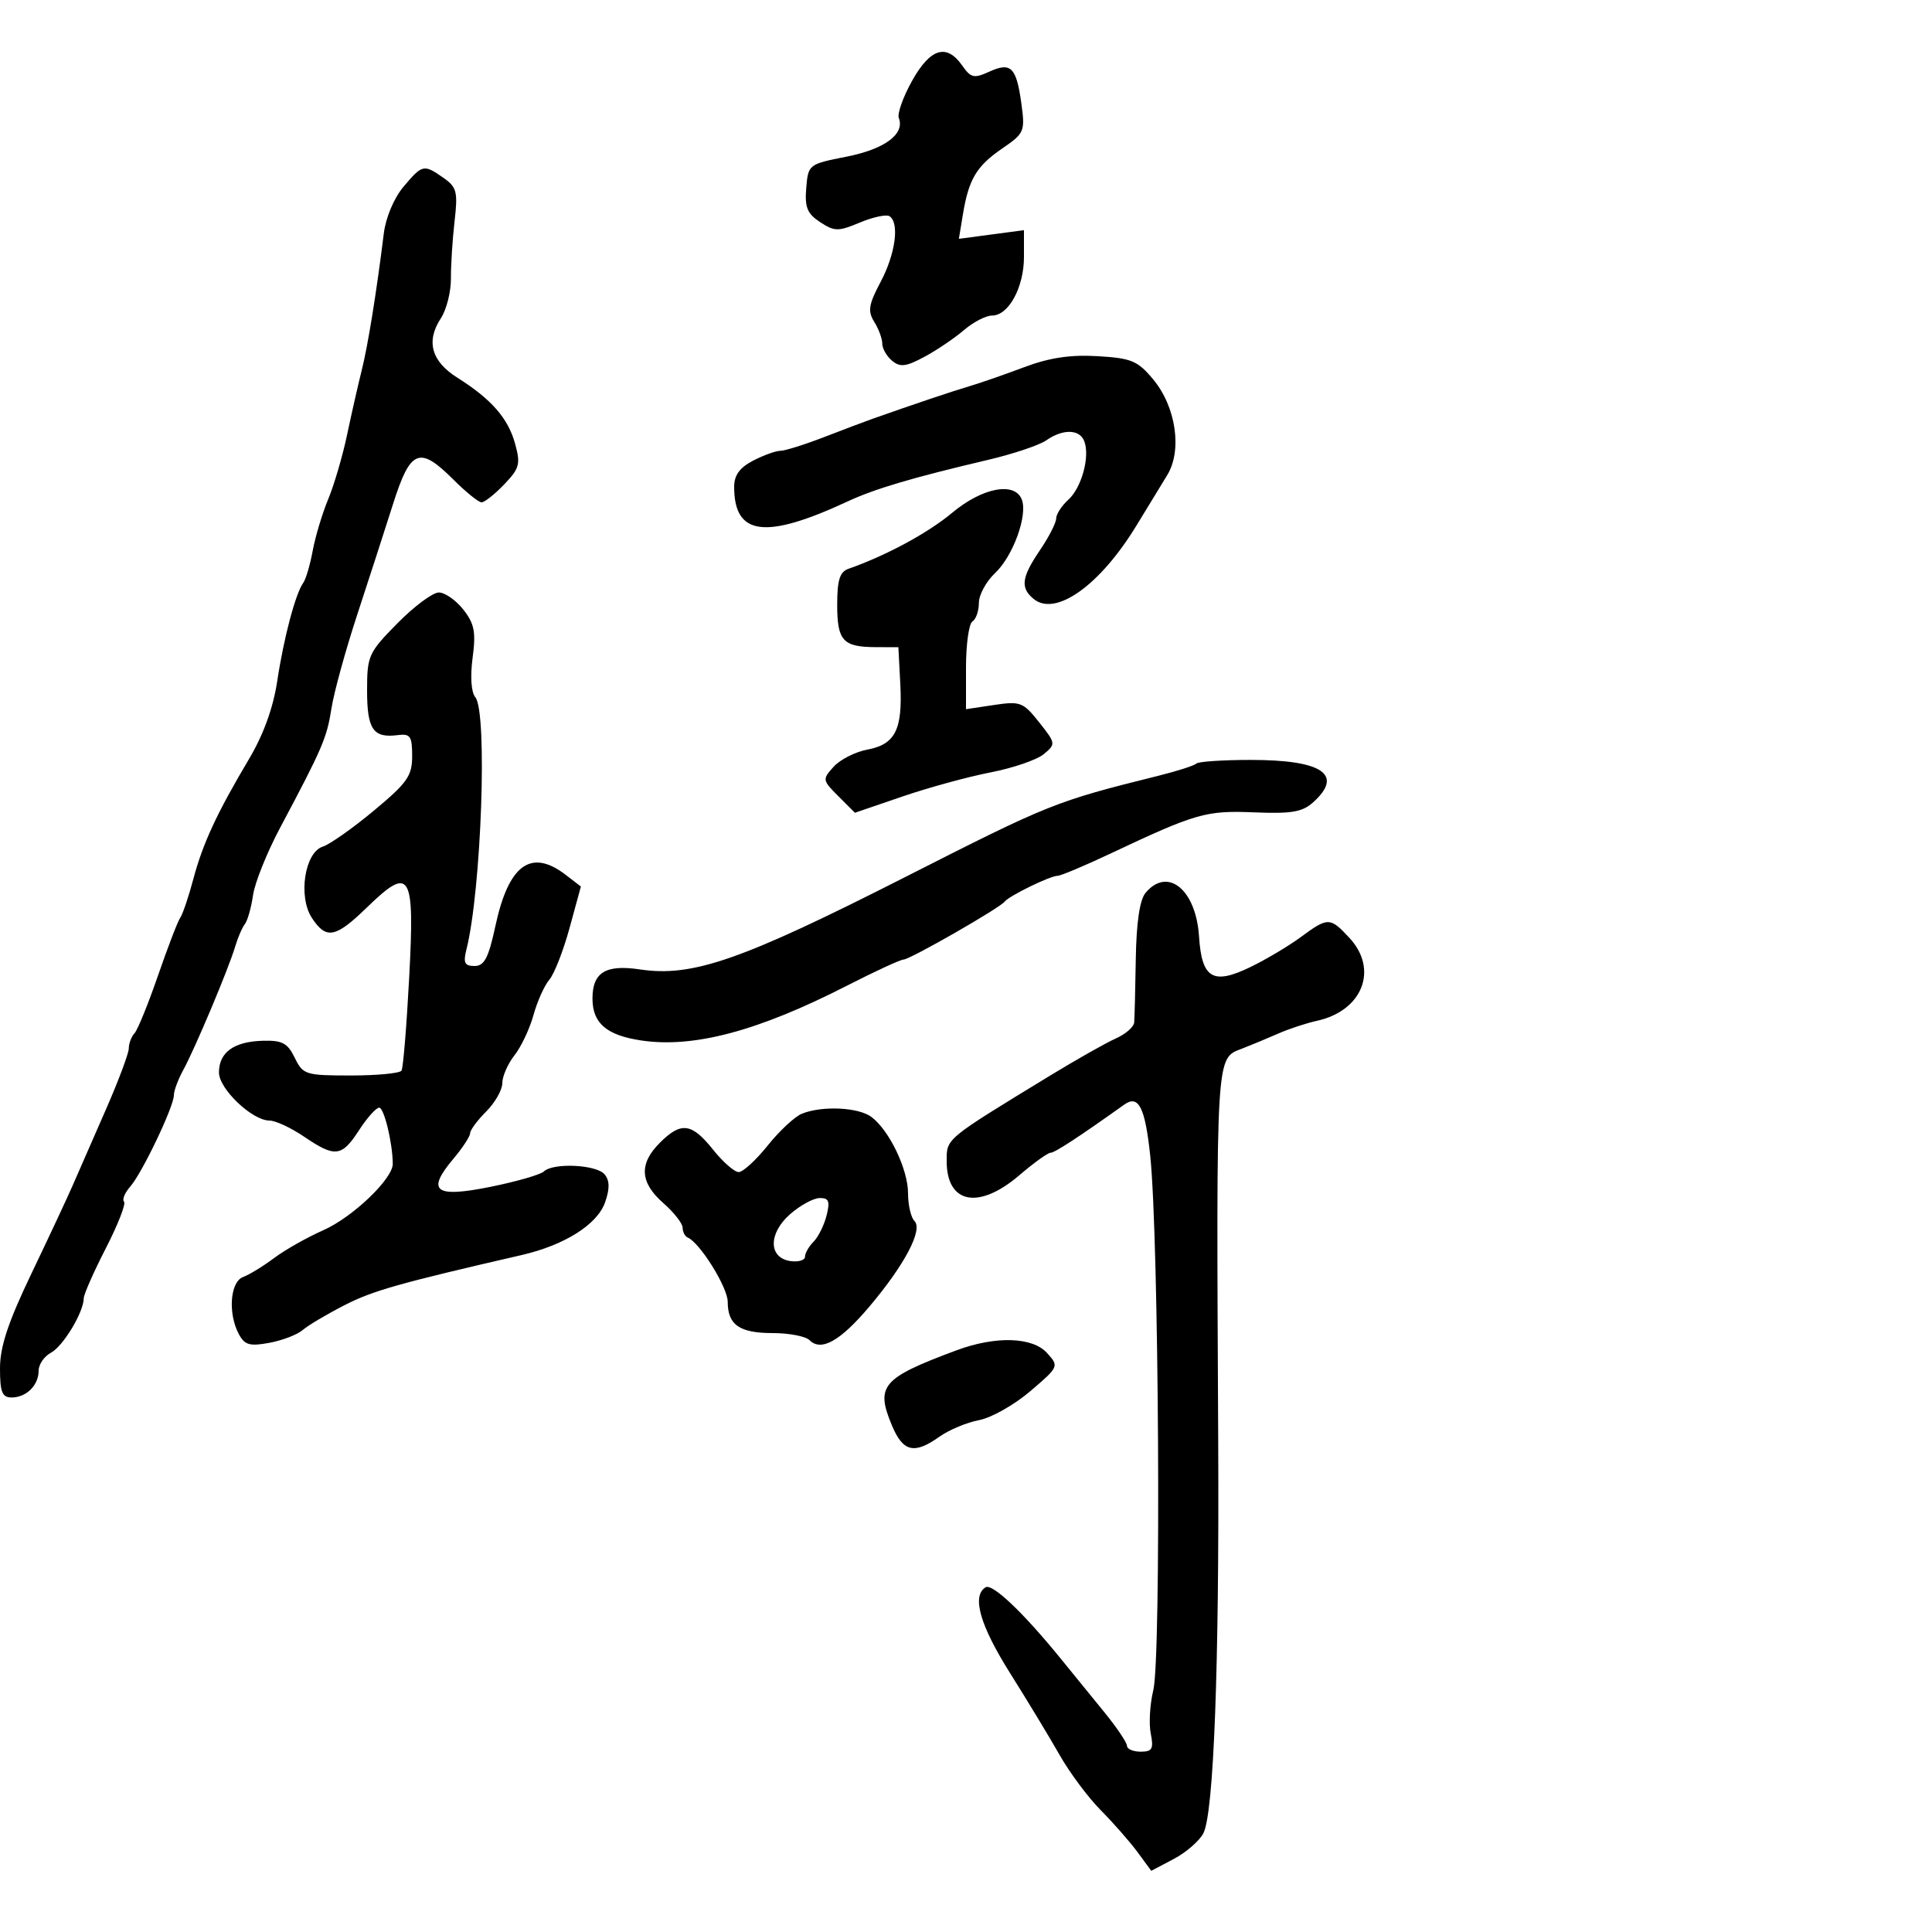 <svg xmlns="http://www.w3.org/2000/svg" width="300" height="300" viewBox="0 0 300 300" version="1.1">
	<path d="M 141.633 12.541 C 140.237 15.039, 139.308 17.640, 139.569 18.320 C 140.529 20.821, 137.374 23.157, 131.459 24.324 C 125.558 25.488, 125.497 25.536, 125.193 29.190 C 124.943 32.194, 125.344 33.179, 127.349 34.493 C 129.586 35.958, 130.149 35.965, 133.512 34.560 C 135.547 33.709, 137.615 33.262, 138.106 33.566 C 139.701 34.551, 139.059 39.399, 136.758 43.743 C 134.873 47.303, 134.711 48.308, 135.755 49.980 C 136.440 51.076, 137 52.599, 137 53.364 C 137 54.129, 137.687 55.325, 138.526 56.021 C 139.774 57.057, 140.687 56.945, 143.554 55.401 C 145.481 54.363, 148.240 52.498, 149.684 51.257 C 151.129 50.016, 153.089 49, 154.041 49 C 156.615 49, 159 44.626, 159 39.906 L 159 35.742 153.947 36.413 L 148.894 37.083 149.519 33.291 C 150.422 27.814, 151.630 25.792, 155.647 23.039 C 159.067 20.697, 159.190 20.405, 158.599 16.087 C 157.823 10.433, 156.983 9.595, 153.619 11.128 C 151.238 12.213, 150.762 12.105, 149.410 10.176 C 146.986 6.714, 144.461 7.482, 141.633 12.541 M 62.649 29.005 C 61.175 30.757, 59.902 33.780, 59.596 36.255 C 58.462 45.414, 57.128 53.681, 56.168 57.500 C 55.615 59.700, 54.593 64.200, 53.898 67.500 C 53.202 70.800, 51.884 75.300, 50.968 77.500 C 50.051 79.700, 48.969 83.300, 48.561 85.500 C 48.154 87.700, 47.492 89.950, 47.091 90.500 C 45.890 92.144, 44.052 99.088, 43.044 105.788 C 42.431 109.871, 40.910 114.079, 38.708 117.788 C 33.658 126.293, 31.499 130.945, 30.020 136.500 C 29.288 139.250, 28.375 141.950, 27.990 142.500 C 27.605 143.050, 26.048 147.100, 24.529 151.500 C 23.011 155.900, 21.370 159.928, 20.884 160.450 C 20.398 160.973, 20 162.025, 20 162.788 C 20 163.551, 18.389 167.849, 16.420 172.338 C 14.451 176.827, 12.155 182.075, 11.318 184 C 10.481 185.925, 7.592 192.100, 4.898 197.722 C 1.260 205.314, 0 209.108, 0 212.472 C 0 216.166, 0.332 217, 1.800 217 C 4.091 217, 6 215.107, 6 212.835 C 6 211.865, 6.866 210.607, 7.924 210.041 C 9.816 209.028, 12.995 203.744, 13.005 201.596 C 13.008 200.993, 14.548 197.503, 16.428 193.840 C 18.308 190.176, 19.583 186.917, 19.262 186.596 C 18.942 186.275, 19.374 185.222, 20.223 184.256 C 22.070 182.154, 27 171.826, 27 170.058 C 27 169.371, 27.655 167.614, 28.454 166.154 C 30.277 162.828, 35.531 150.336, 36.511 147 C 36.914 145.625, 37.593 144.050, 38.018 143.500 C 38.444 142.950, 39.016 140.925, 39.290 139 C 39.563 137.075, 41.464 132.350, 43.513 128.500 C 50.072 116.175, 50.756 114.584, 51.469 110 C 51.854 107.525, 53.647 101, 55.452 95.500 C 57.258 90, 59.771 82.237, 61.036 78.250 C 63.735 69.747, 65.126 69.193, 70.433 74.500 C 72.358 76.425, 74.314 78, 74.780 78 C 75.245 78, 76.826 76.748, 78.292 75.217 C 80.681 72.723, 80.856 72.063, 79.975 68.870 C 78.887 64.930, 76.289 61.968, 71 58.636 C 66.984 56.106, 66.120 52.993, 68.447 49.441 C 69.328 48.097, 70.035 45.310, 70.020 43.248 C 70.004 41.187, 70.258 37.191, 70.584 34.369 C 71.114 29.787, 70.930 29.064, 68.866 27.619 C 65.798 25.470, 65.584 25.517, 62.649 29.005 M 159 57.029 C 155.975 58.168, 152.150 59.497, 150.500 59.982 C 147.883 60.753, 142.094 62.699, 135.500 65.027 C 134.400 65.415, 131.016 66.693, 127.981 67.866 C 124.945 69.040, 121.885 70, 121.181 70 C 120.477 70, 118.573 70.687, 116.950 71.526 C 114.858 72.608, 114 73.790, 114 75.591 C 114 83.188, 118.814 83.811, 131.605 77.869 C 135.876 75.885, 141.630 74.182, 153.500 71.389 C 157.350 70.483, 161.388 69.125, 162.473 68.371 C 165.066 66.568, 167.644 66.630, 168.366 68.511 C 169.277 70.885, 167.955 75.731, 165.885 77.604 C 164.848 78.542, 164 79.852, 164 80.515 C 164 81.178, 162.875 83.379, 161.500 85.405 C 158.621 89.647, 158.405 91.262, 160.487 92.989 C 163.908 95.829, 170.842 90.877, 176.500 81.553 C 178.150 78.834, 180.279 75.347, 181.231 73.803 C 183.609 69.946, 182.616 63.162, 179.046 58.885 C 176.653 56.019, 175.675 55.613, 170.423 55.305 C 166.188 55.057, 162.933 55.548, 159 57.029 M 147.850 79.626 C 144.081 82.774, 137.628 86.260, 131.750 88.323 C 130.400 88.797, 130 90.075, 130 93.910 C 130 99.501, 130.886 100.472, 136 100.488 L 139.500 100.500 139.799 106.224 C 140.169 113.304, 139.018 115.586, 134.664 116.403 C 132.800 116.753, 130.453 117.947, 129.448 119.058 C 127.670 121.023, 127.689 121.144, 130.187 123.641 L 132.752 126.206 140.126 123.683 C 144.182 122.295, 150.342 120.609, 153.816 119.936 C 157.290 119.264, 161.003 117.991, 162.068 117.107 C 163.968 115.530, 163.955 115.438, 161.358 112.158 C 158.879 109.028, 158.435 108.858, 154.356 109.469 L 150 110.123 150 103.620 C 150 100.044, 150.450 96.840, 151 96.500 C 151.550 96.160, 152 94.862, 152 93.615 C 152 92.369, 153.133 90.285, 154.517 88.984 C 157.300 86.369, 159.608 80.026, 158.667 77.575 C 157.584 74.751, 152.540 75.707, 147.850 79.626 M 61.712 96.784 C 57.215 101.350, 57 101.827, 57 107.225 C 57 113.255, 57.949 114.639, 61.750 114.148 C 63.714 113.894, 64 114.306, 64 117.392 C 64 120.488, 63.261 121.542, 58.047 125.881 C 54.773 128.606, 51.209 131.116, 50.128 131.459 C 47.311 132.353, 46.258 139.219, 48.430 142.533 C 50.651 145.923, 52.088 145.651, 56.959 140.924 C 63.745 134.338, 64.406 135.428, 63.540 151.767 C 63.140 159.317, 62.603 165.833, 62.347 166.247 C 62.091 166.661, 58.558 167, 54.496 167 C 47.429 167, 47.051 166.881, 45.768 164.250 C 44.645 161.948, 43.825 161.518, 40.731 161.612 C 36.301 161.747, 34 163.430, 34 166.534 C 34 169.086, 39.163 174, 41.845 174 C 42.775 174, 45.191 175.125, 47.215 176.500 C 52.032 179.774, 53.062 179.652, 55.759 175.488 C 57.002 173.569, 58.405 172, 58.878 172 C 59.640 172, 60.959 177.446, 60.989 180.715 C 61.010 183.040, 54.767 189.010, 50.203 191.028 C 47.677 192.146, 44.235 194.092, 42.555 195.354 C 40.875 196.615, 38.712 197.937, 37.750 198.292 C 35.735 199.035, 35.367 203.950, 37.086 207.161 C 37.994 208.857, 38.774 209.079, 41.836 208.511 C 43.851 208.137, 46.175 207.244, 47 206.527 C 47.825 205.810, 50.750 204.073, 53.500 202.667 C 57.916 200.409, 61.868 199.290, 81 194.883 C 87.681 193.344, 92.758 190.134, 93.958 186.691 C 94.702 184.557, 94.679 183.318, 93.877 182.352 C 92.617 180.833, 85.912 180.514, 84.450 181.903 C 83.927 182.399, 80.204 183.472, 76.175 184.288 C 67.525 186.038, 66.142 184.997, 70.399 179.938 C 71.829 178.238, 73 176.452, 73 175.969 C 73 175.486, 74.125 173.966, 75.500 172.591 C 76.875 171.216, 78 169.231, 78 168.180 C 78 167.129, 78.850 165.189, 79.888 163.869 C 80.927 162.549, 82.255 159.735, 82.840 157.616 C 83.425 155.497, 84.532 153.029, 85.299 152.132 C 86.066 151.234, 87.482 147.611, 88.446 144.079 L 90.199 137.659 87.850 135.852 C 82.470 131.714, 78.984 134.237, 76.934 143.750 C 75.856 148.754, 75.208 150, 73.685 150 C 72.142 150, 71.905 149.515, 72.429 147.428 C 74.749 138.182, 75.723 110.576, 73.809 108.270 C 73.166 107.496, 72.999 105.068, 73.386 102.146 C 73.918 98.136, 73.671 96.851, 71.942 94.653 C 70.794 93.194, 69.083 92, 68.140 92 C 67.197 92, 64.304 94.153, 61.712 96.784 M 185.766 118.567 C 185.454 118.879, 182.792 119.734, 179.850 120.467 C 163.815 124.460, 163.034 124.773, 140.500 136.218 C 115.087 149.125, 107.523 151.755, 99.353 150.530 C 94.049 149.735, 92 150.994, 92 155.051 C 92 158.877, 94.180 160.754, 99.558 161.561 C 107.692 162.781, 117.706 160.117, 131.493 153.067 C 135.866 150.830, 139.829 149, 140.298 149 C 141.284 149, 155.252 141, 156 140.007 C 156.662 139.128, 163.063 136, 164.200 136 C 164.691 136, 168.335 134.472, 172.297 132.604 C 185.758 126.258, 187.228 125.835, 194.759 126.143 C 200.567 126.380, 202.242 126.091, 203.932 124.561 C 208.683 120.262, 205.338 118, 194.232 118 C 189.888 118, 186.078 118.255, 185.766 118.567 M 177.872 138.657 C 176.972 139.744, 176.454 143.272, 176.365 148.907 C 176.291 153.633, 176.178 158.072, 176.115 158.771 C 176.052 159.471, 174.762 160.591, 173.250 161.260 C 171.738 161.930, 167.125 164.537, 163 167.054 C 146.664 177.022, 147 176.744, 147 180.313 C 147 186.925, 151.974 187.890, 158.271 182.500 C 160.520 180.575, 162.706 179, 163.130 179 C 163.776 179, 167.540 176.541, 174.575 171.522 C 176.798 169.936, 177.815 171.947, 178.610 179.500 C 179.953 192.267, 180.327 257.355, 179.087 262.439 C 178.558 264.605, 178.379 267.643, 178.688 269.189 C 179.163 271.565, 178.921 272, 177.125 272 C 175.956 272, 175 271.593, 175 271.095 C 175 270.597, 173.407 268.234, 171.460 265.845 C 169.513 263.455, 166.476 259.724, 164.710 257.553 C 158.846 250.343, 154.087 245.828, 153.037 246.477 C 150.867 247.818, 152.170 252.381, 156.845 259.805 C 159.510 264.037, 162.967 269.750, 164.528 272.500 C 166.088 275.250, 168.970 279.119, 170.933 281.097 C 172.895 283.076, 175.460 286.001, 176.634 287.597 L 178.768 290.500 182.265 288.657 C 184.188 287.643, 186.258 285.843, 186.865 284.657 C 188.472 281.513, 189.334 258.763, 189.163 224 C 188.862 162.964, 188.774 164.416, 192.875 162.825 C 194.319 162.264, 196.850 161.212, 198.500 160.487 C 200.150 159.761, 202.850 158.871, 204.500 158.509 C 211.572 156.959, 214.089 150.546, 209.548 145.646 C 206.534 142.394, 206.217 142.388, 201.981 145.514 C 200.107 146.897, 196.581 148.992, 194.147 150.171 C 188.334 152.985, 186.607 151.950, 186.185 145.405 C 185.717 138.123, 181.290 134.530, 177.872 138.657 M 124.500 172.945 C 123.400 173.396, 121.016 175.617, 119.203 177.882 C 117.389 180.147, 115.364 182, 114.703 182 C 114.041 182, 112.243 180.425, 110.707 178.500 C 107.403 174.358, 105.759 174.150, 102.455 177.455 C 99.190 180.719, 99.359 183.618, 103 186.813 C 104.650 188.261, 106 189.983, 106 190.639 C 106 191.296, 106.356 191.983, 106.791 192.167 C 108.681 192.963, 113 199.903, 113 202.144 C 113 205.734, 114.824 207, 120 207 C 122.530 207, 125.095 207.495, 125.699 208.099 C 127.514 209.914, 130.484 208.240, 135.045 202.831 C 140.500 196.363, 143.345 190.945, 141.996 189.596 C 141.448 189.048, 141 187.113, 141 185.296 C 141 181.591, 138.115 175.561, 135.334 173.454 C 133.320 171.927, 127.639 171.661, 124.500 172.945 M 122.682 188.542 C 119.280 191.535, 119.315 195.332, 122.750 195.820 C 123.987 195.995, 125 195.690, 125 195.141 C 125 194.592, 125.599 193.544, 126.331 192.812 C 127.064 192.079, 127.972 190.247, 128.350 188.740 C 128.907 186.521, 128.702 186.006, 127.269 186.032 C 126.296 186.049, 124.232 187.179, 122.682 188.542 M 148.500 209.685 C 136.947 213.989, 135.924 215.181, 138.497 221.339 C 140.220 225.463, 141.963 225.875, 145.879 223.086 C 147.358 222.033, 150.127 220.876, 152.034 220.515 C 153.940 220.154, 157.520 218.132, 159.988 216.021 C 164.440 212.214, 164.461 212.167, 162.583 210.092 C 160.315 207.585, 154.580 207.419, 148.500 209.685" stroke="none" fill="black" fill-rule="evenodd"/>
</svg>